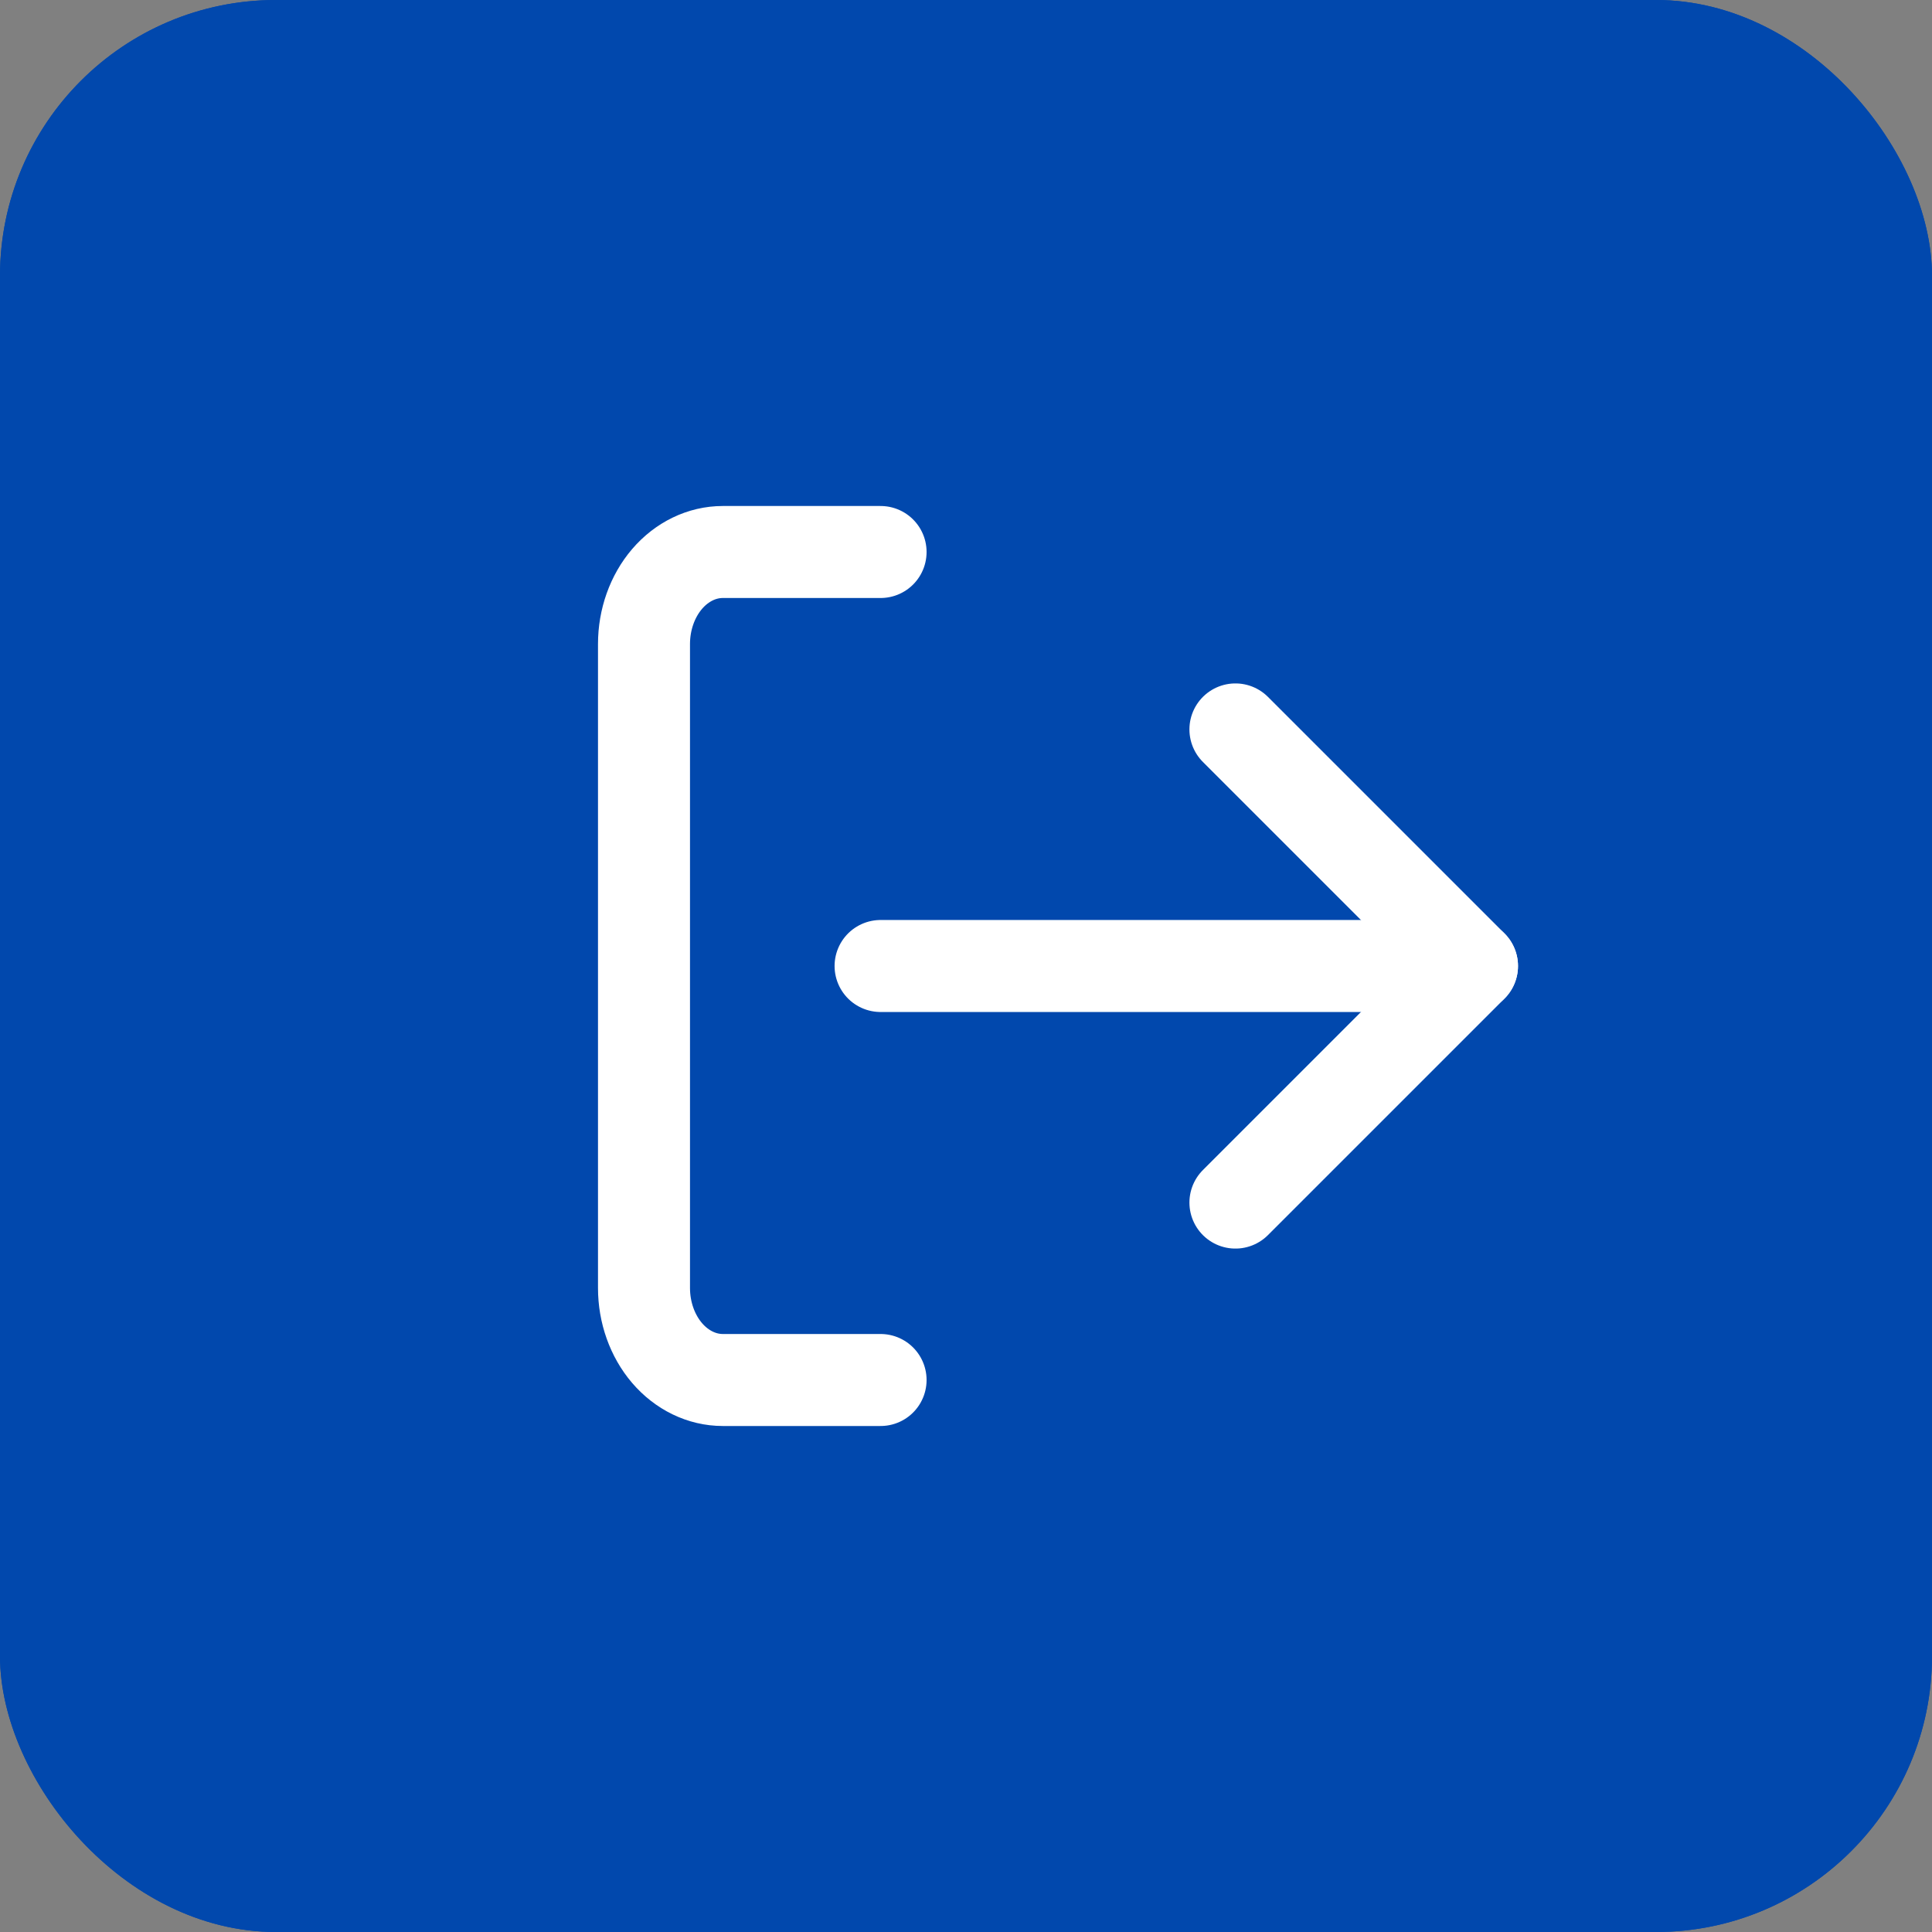 <svg width="42" height="42" viewBox="0 0 42 42" fill="none" xmlns="http://www.w3.org/2000/svg">
<rect x="0" y="0" width="42" height="42" fill="#808080" stroke="none"/>
<rect width="42" height="42" rx="6" fill="#0148AD"/>
<rect width="42" height="42" rx="6" fill="#0148AD"/>
<path d="M19.143 30H15.714C15.26 30 14.824 29.789 14.502 29.414C14.181 29.039 14 28.53 14 28V14C14 13.47 14.181 12.961 14.502 12.586C14.824 12.211 15.26 12 15.714 12H19.143" stroke="white" stroke-width="2" stroke-linecap="round" stroke-linejoin="round"/>
<path d="M26.857 26.143L32 21L26.857 15.857" stroke="white" stroke-width="2" stroke-linecap="round" stroke-linejoin="round"/>
<path d="M32 21H19.143" stroke="white" stroke-width="2" stroke-linecap="round" stroke-linejoin="round"/>
</svg>
